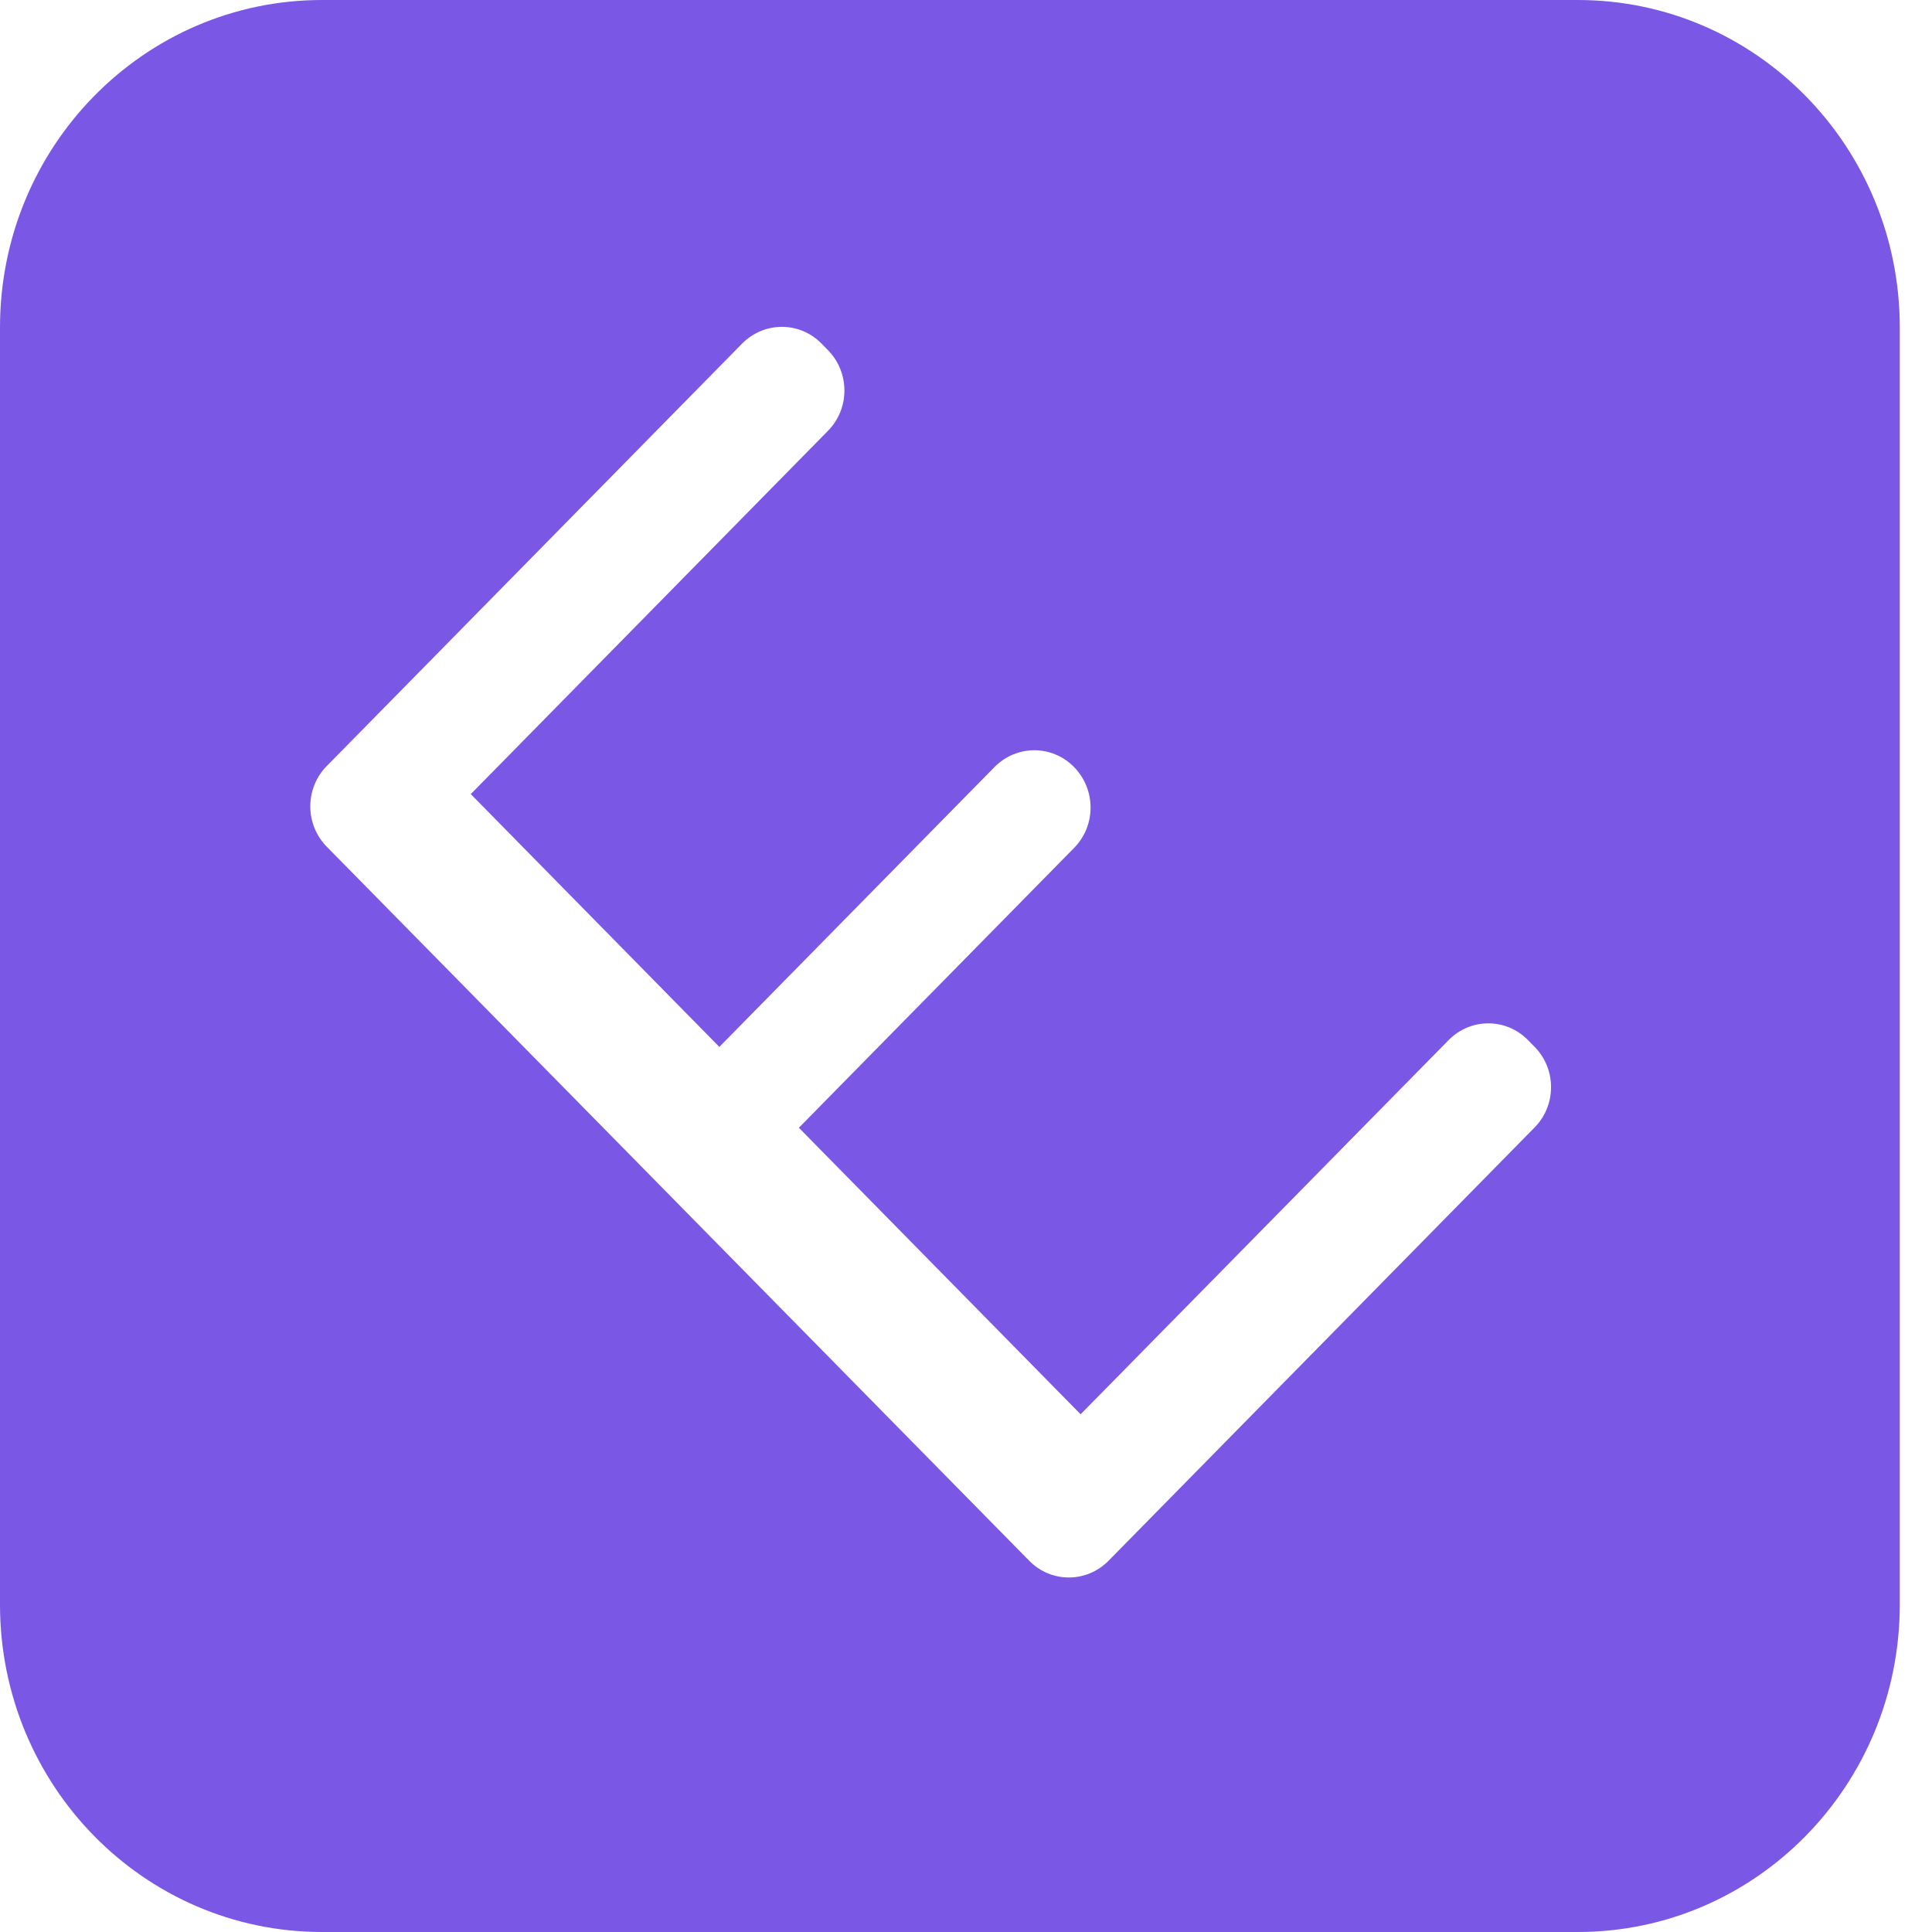 <svg width="40" height="40" viewBox="0 0 40 40" fill="none" xmlns="http://www.w3.org/2000/svg">
<path d="M32.667 0H6.667C2.983 0 0 3.034 0 6.78V33.22C0 36.966 2.983 40 6.667 40H32.667C36.35 40 39.333 36.966 39.333 33.22V6.78C39.333 3.034 36.35 0 32.667 0ZM31.773 23.342L22.953 32.312C22.497 32.776 21.76 32.776 21.307 32.312L6.767 17.532C6.31 17.068 6.31 16.319 6.767 15.858L15.363 7.115C15.82 6.651 16.557 6.651 17.01 7.115L17.14 7.247C17.597 7.712 17.597 8.461 17.14 8.922L9.747 16.441L14.893 21.675L20.59 15.881C21.047 15.417 21.783 15.417 22.237 15.881C22.693 16.346 22.693 17.095 22.237 17.556L16.54 23.349L22.373 29.281L29.99 21.536C30.447 21.071 31.183 21.071 31.637 21.536L31.767 21.668C32.227 22.129 32.227 22.881 31.773 23.342Z" fill="#7B57E5"/>
</svg>
